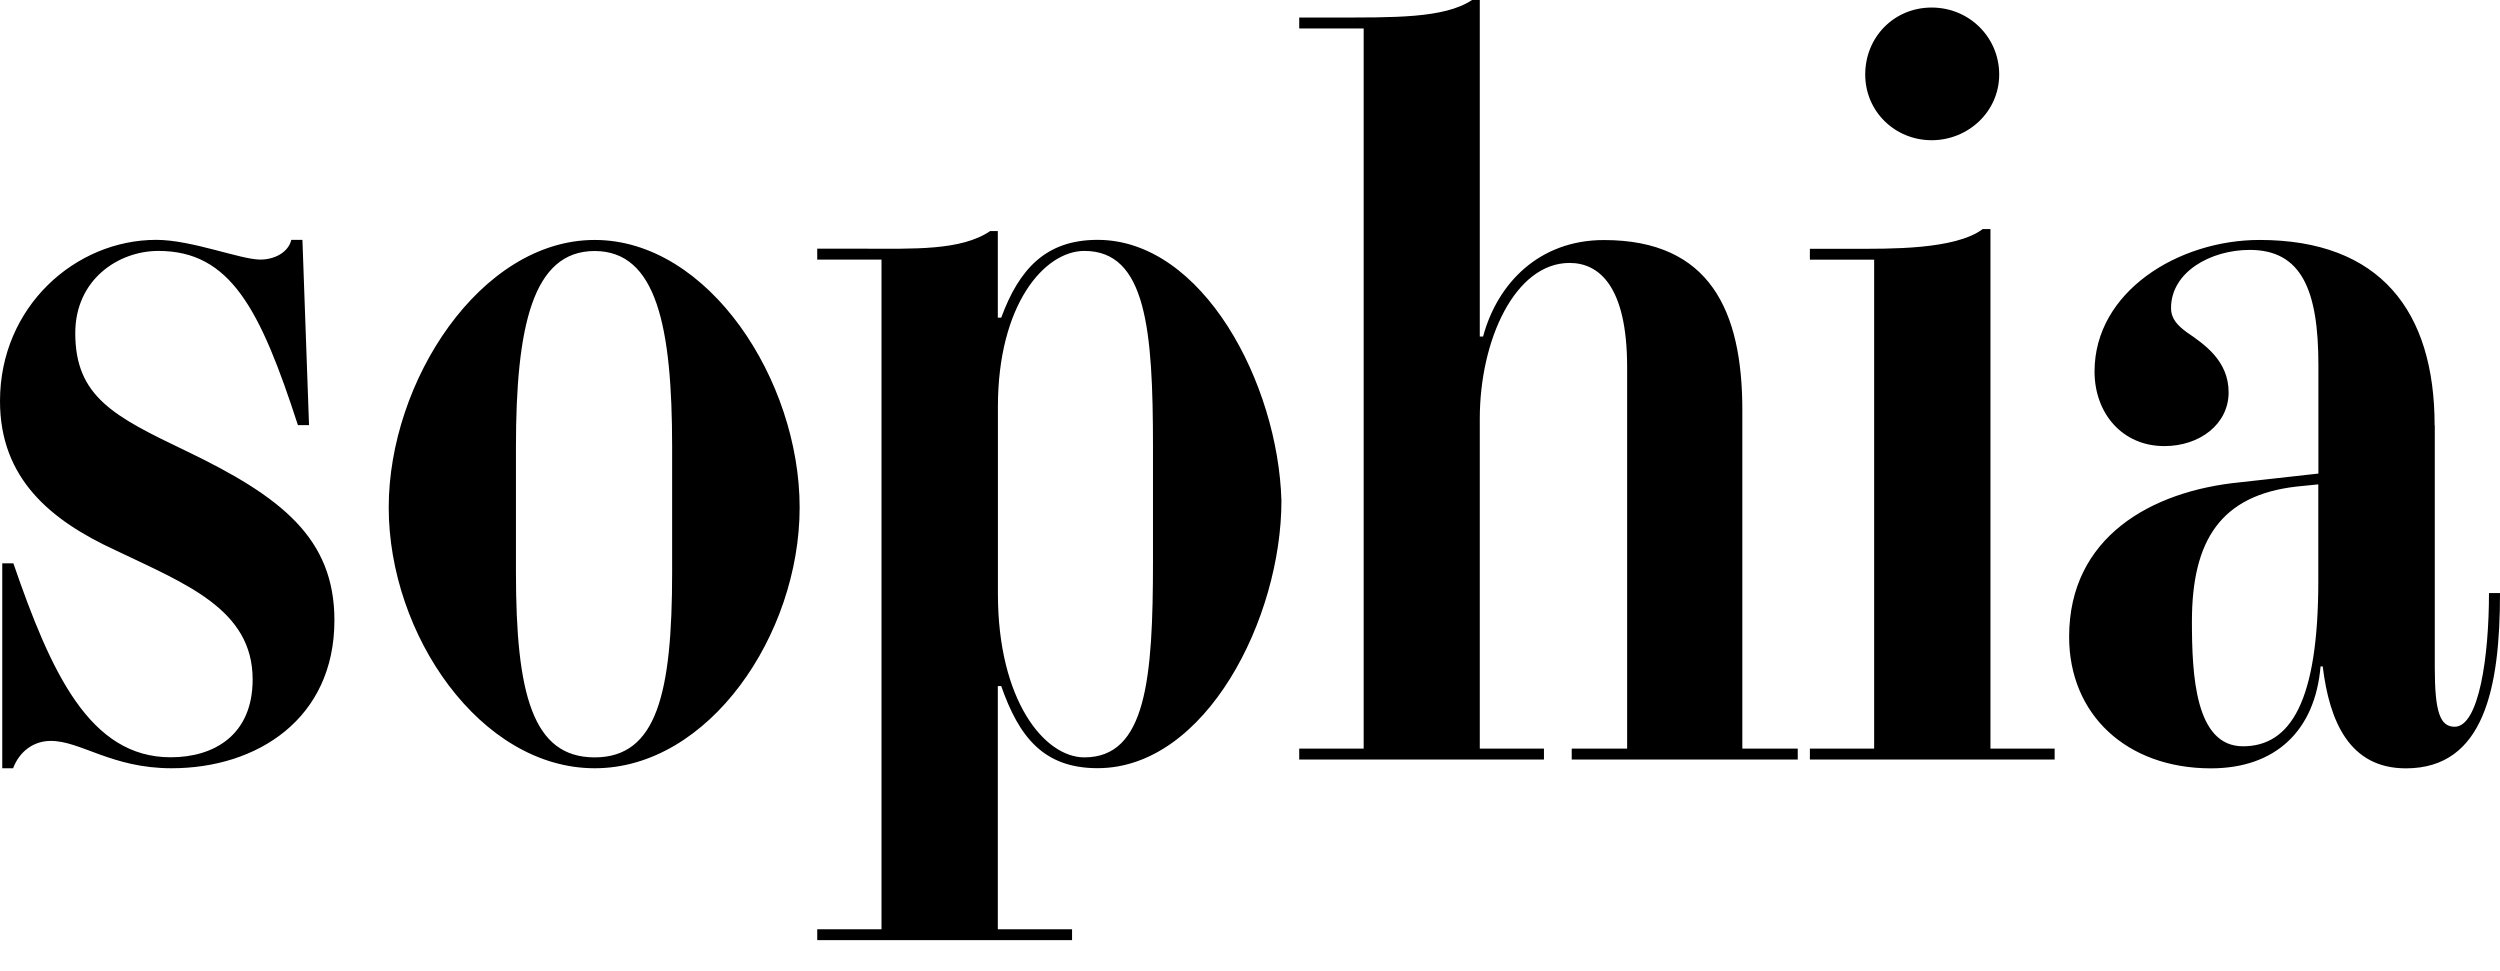 <svg width="103" height="40" viewBox="0 0 103 40" fill="none" xmlns="http://www.w3.org/2000/svg">
<g id="Logo Sophia">
<path id="Vector" d="M0.081 31.652H0.539C0.814 30.931 1.407 30.525 2.094 30.525C3.326 30.525 4.602 31.652 7.071 31.652C10.584 31.652 13.778 29.623 13.778 25.557C13.778 22.169 11.588 20.455 7.618 18.556C4.699 17.155 3.101 16.342 3.101 13.726C3.101 11.512 4.881 10.338 6.525 10.338C9.491 10.338 10.723 12.732 12.274 17.516H12.732L12.46 9.882H12.003C11.867 10.427 11.274 10.695 10.727 10.695C9.905 10.695 7.901 9.882 6.439 9.882C3.105 9.882 0 12.636 0 16.523C0 19.73 2.101 21.444 4.745 22.664C7.668 24.064 10.409 25.104 10.409 27.993C10.409 30.294 8.808 31.2 7.033 31.2C3.699 31.2 2.105 27.724 0.551 23.209H0.093V31.652H0.081ZM16.015 20.907C16.015 26.148 19.795 31.652 24.502 31.652C29.208 31.652 32.945 26.144 32.945 20.907C32.945 15.671 29.2 9.886 24.502 9.886C19.795 9.886 16.015 15.713 16.015 20.907ZM21.257 18.421C21.257 13.457 21.943 10.342 24.498 10.342C27.053 10.342 27.692 13.457 27.692 18.421V23.57C27.692 28.584 27.056 31.204 24.498 31.204C21.939 31.204 21.257 28.584 21.257 23.57V18.421ZM41.25 28.265C41.978 30.344 42.983 31.649 45.219 31.649C49.693 31.649 52.795 25.461 52.795 20.631C52.659 15.801 49.558 9.882 45.219 9.882C43.076 9.882 41.982 11.102 41.25 13.089H41.11V9.521H40.792C39.602 10.335 37.602 10.246 35.589 10.246H33.67V10.695H36.318V38.285H33.67V38.734H44.169V38.285H41.11V28.265H41.25ZM47.503 23.121C47.503 27.951 47.228 31.204 44.677 31.204C43.029 31.204 41.114 28.852 41.114 24.471V16.753C41.114 12.552 43.029 10.338 44.677 10.338C47.228 10.338 47.503 13.592 47.503 18.418V23.121ZM53.524 31.292H63.611V30.843H60.967V17.251C60.967 13.998 62.425 10.833 64.666 10.833C65.848 10.833 67.038 11.739 67.038 15.126V30.843H64.755V31.292H74.067V30.843H71.784V16.891C71.784 12.824 70.462 9.89 66.081 9.89C63.433 9.89 61.7 11.65 61.103 13.864H60.967V0H60.649C59.506 0.763 57.408 0.721 54.9 0.721H53.528V1.174H56.183V30.843H53.528V31.292H53.524ZM74.563 31.292H84.651V30.843H82.007V9.437H81.689C80.549 10.296 77.812 10.25 76.351 10.25H74.567V10.699H77.215V30.843H74.567V31.292H74.563ZM76.847 3.069C76.847 4.6 78.08 5.777 79.584 5.777C81.088 5.777 82.367 4.6 82.367 3.069C82.367 1.538 81.135 0.311 79.584 0.311C78.033 0.311 76.847 1.531 76.847 3.069ZM100.306 17.52C100.306 12.821 98.065 9.886 93.091 9.886C89.761 9.886 86.295 12.007 86.295 15.306C86.295 17.025 87.434 18.379 89.171 18.379C90.629 18.379 91.819 17.474 91.819 16.166C91.819 14.858 90.815 14.182 90.082 13.68C89.722 13.411 89.447 13.139 89.447 12.69C89.447 11.198 91.09 10.296 92.688 10.296C94.832 10.296 95.518 11.969 95.518 15.038V19.511L92.277 19.872C88.625 20.232 85.248 22.131 85.248 26.236C85.248 29.443 87.621 31.656 91.09 31.656C93.738 31.656 95.382 30.118 95.607 27.456H95.696C95.971 29.715 96.793 31.656 99.123 31.656C102.36 31.656 103 28.315 103 24.433H102.546C102.546 27.049 102.135 29.942 101.131 29.942C100.538 29.942 100.313 29.355 100.313 27.506V17.52H100.306ZM95.514 23.93C95.514 28.898 94.374 30.747 92.409 30.747C90.443 30.747 90.307 27.812 90.307 25.603C90.307 22.258 91.497 20.409 94.603 20.048L95.514 19.956V23.93Z" fill="black"/>
</g>
</svg>
